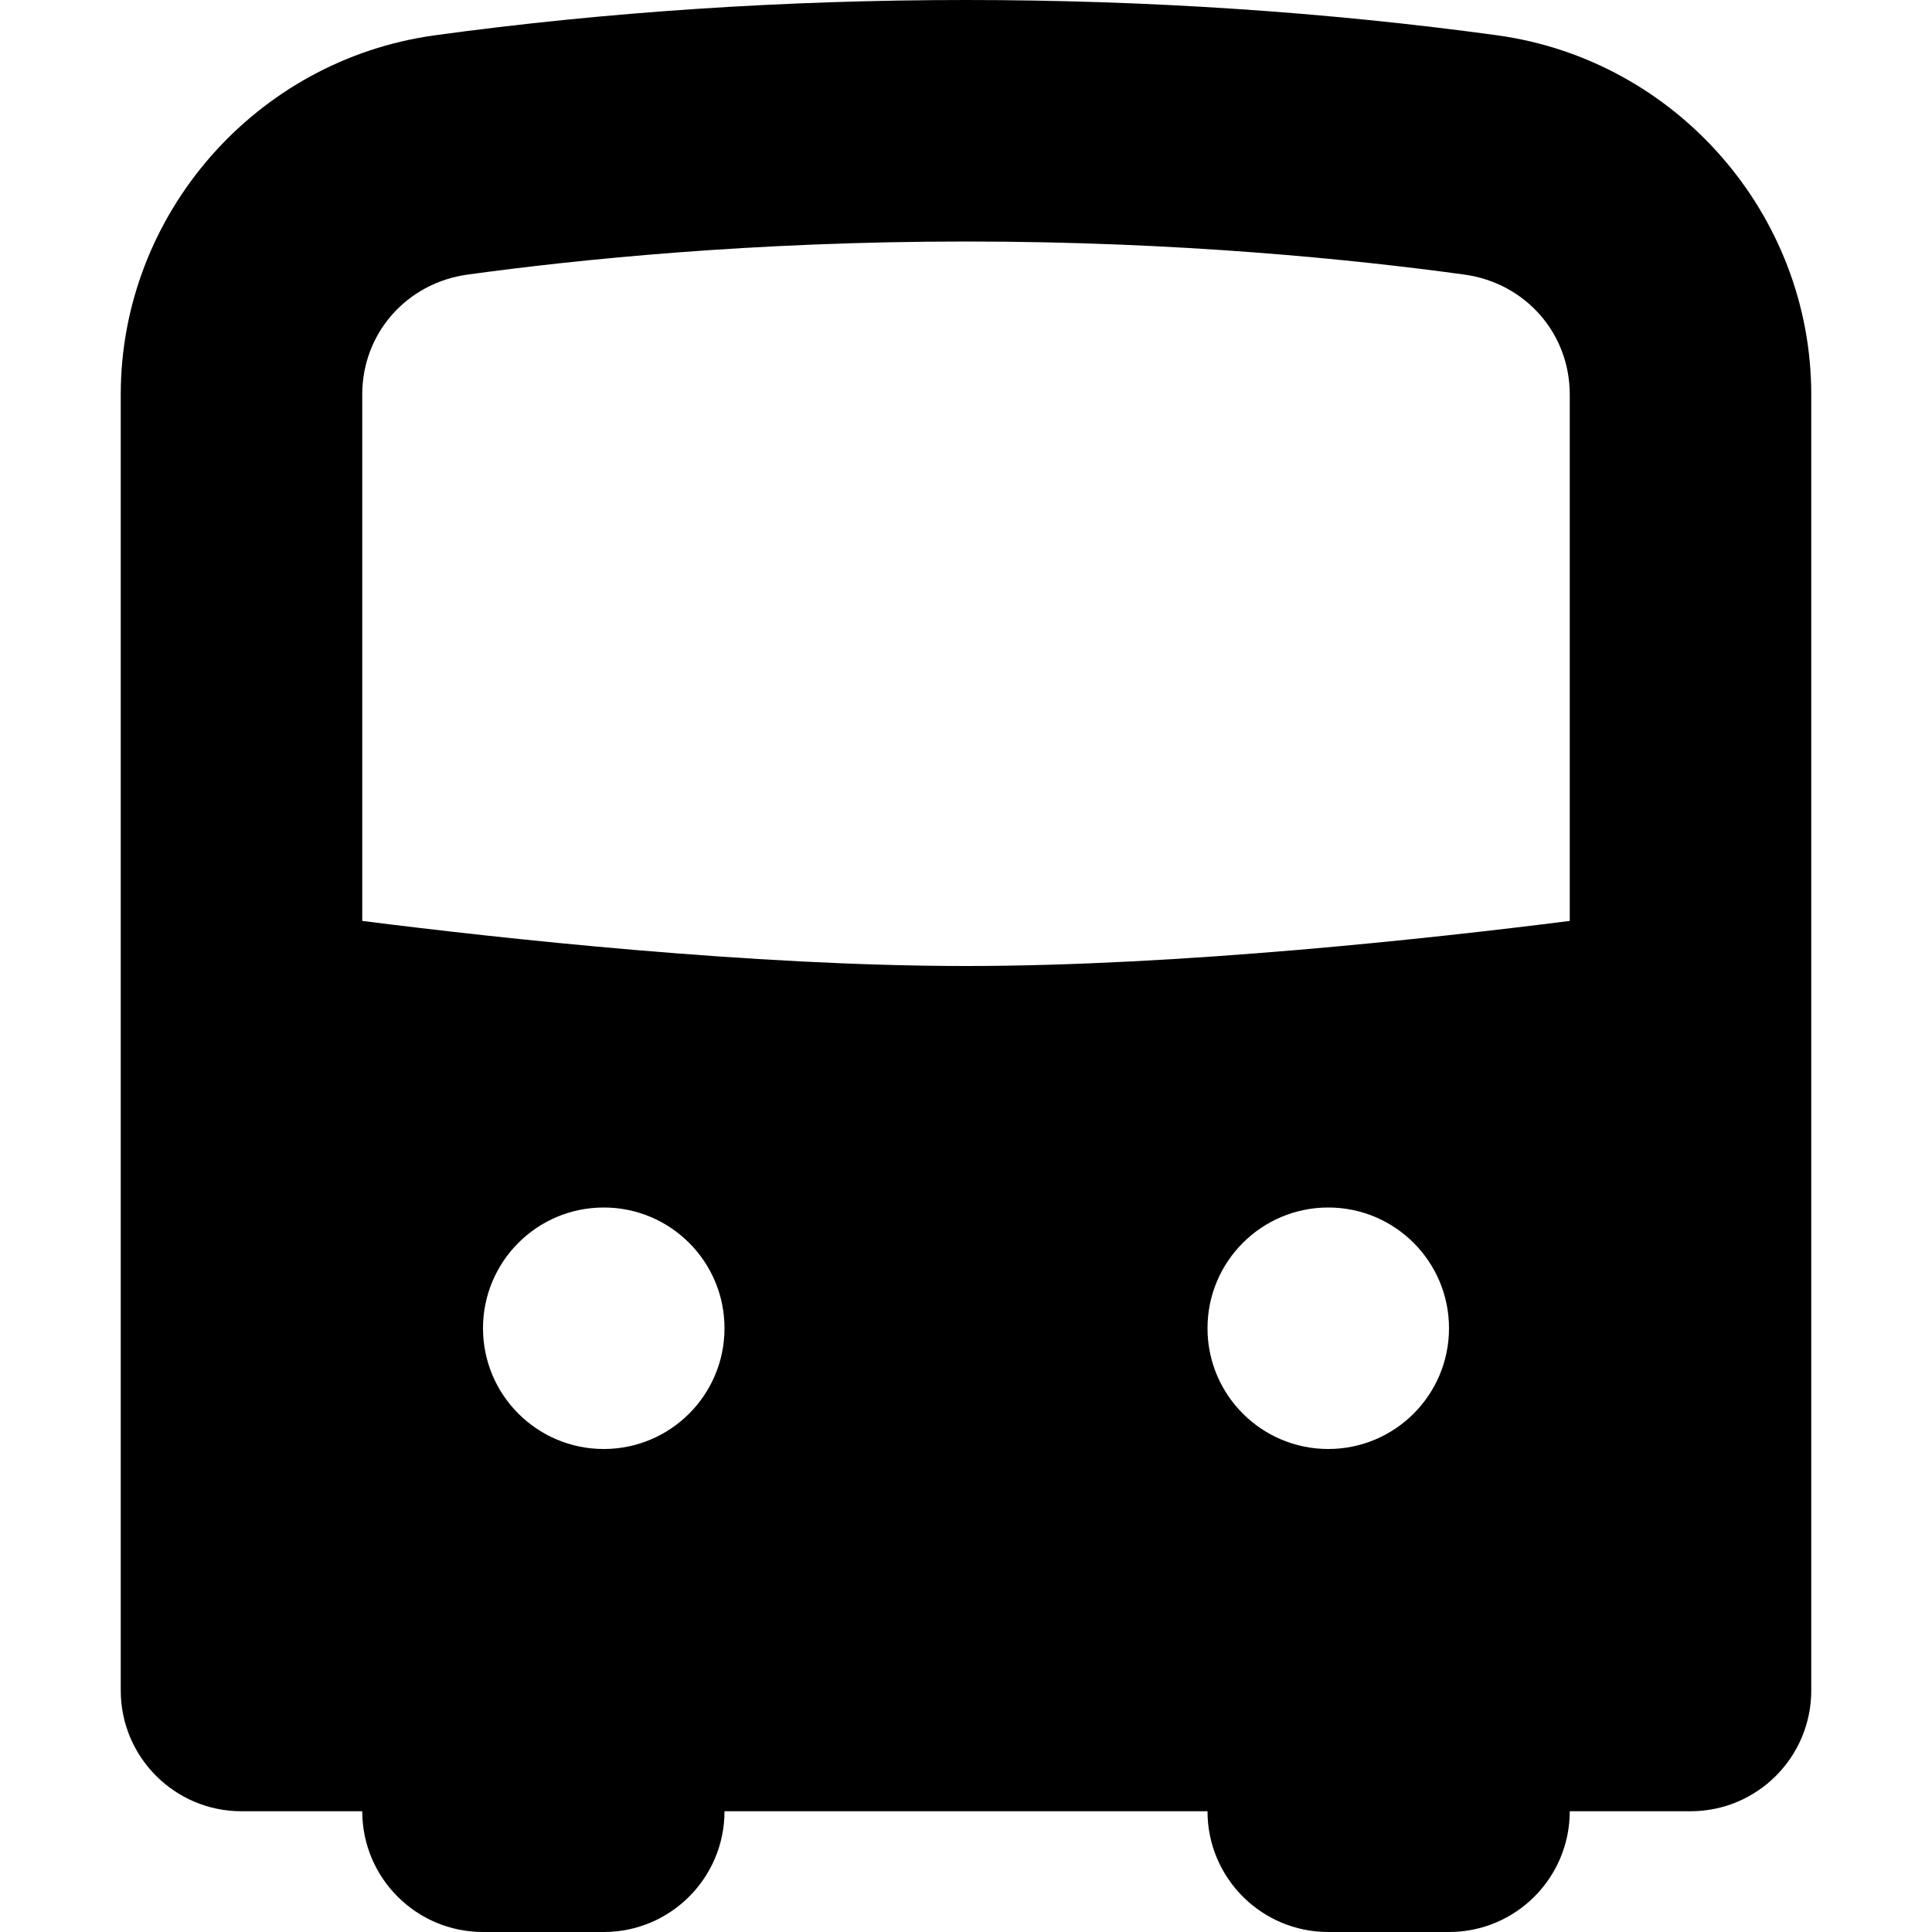 <svg id="Capa_1" enable-background="new 0 0 524.235 524.235" height="512" viewBox="0 0 524.235 524.235" width="512" xmlns="http://www.w3.org/2000/svg"><path d="m406.263 9.583c-46.296-6.351-95.216-9.583-144.136-9.583-48.926 0-97.852 3.231-144.155 9.583-48.571 6.671-85.208 48.571-85.208 97.446v351.677c0 18.094 14.671 32.765 32.765 32.765h32.765c0 18.094 14.671 32.765 32.765 32.765h32.765c18.094 0 32.765-14.671 32.765-32.765h131.059c0 18.094 14.671 32.765 32.765 32.765h32.765c18.094 0 32.765-14.671 32.765-32.765h32.765c18.094 0 32.765-14.671 32.765-32.765v-351.677c-.002-48.875-36.639-90.775-85.21-97.446zm-279.364 64.922c29.789-4.096 77.448-8.975 135.218-8.975s105.429 4.88 135.218 8.975c16.574 2.272 28.605 15.95 28.605 32.525v142.856c-37.352 4.736-105.679 12.233-163.824 12.233s-126.471-7.497-163.824-12.233v-142.857c.002-16.574 12.033-30.253 28.607-32.524zm36.925 318.671c-18.096 0-32.765-14.671-32.765-32.765 0-18.096 14.669-32.765 32.765-32.765s32.765 14.669 32.765 32.765c-.001 18.095-14.669 32.765-32.765 32.765zm196.588 0c-18.096 0-32.765-14.671-32.765-32.765 0-18.096 14.669-32.765 32.765-32.765s32.765 14.669 32.765 32.765c-.001 18.095-14.669 32.765-32.765 32.765z"/></svg>